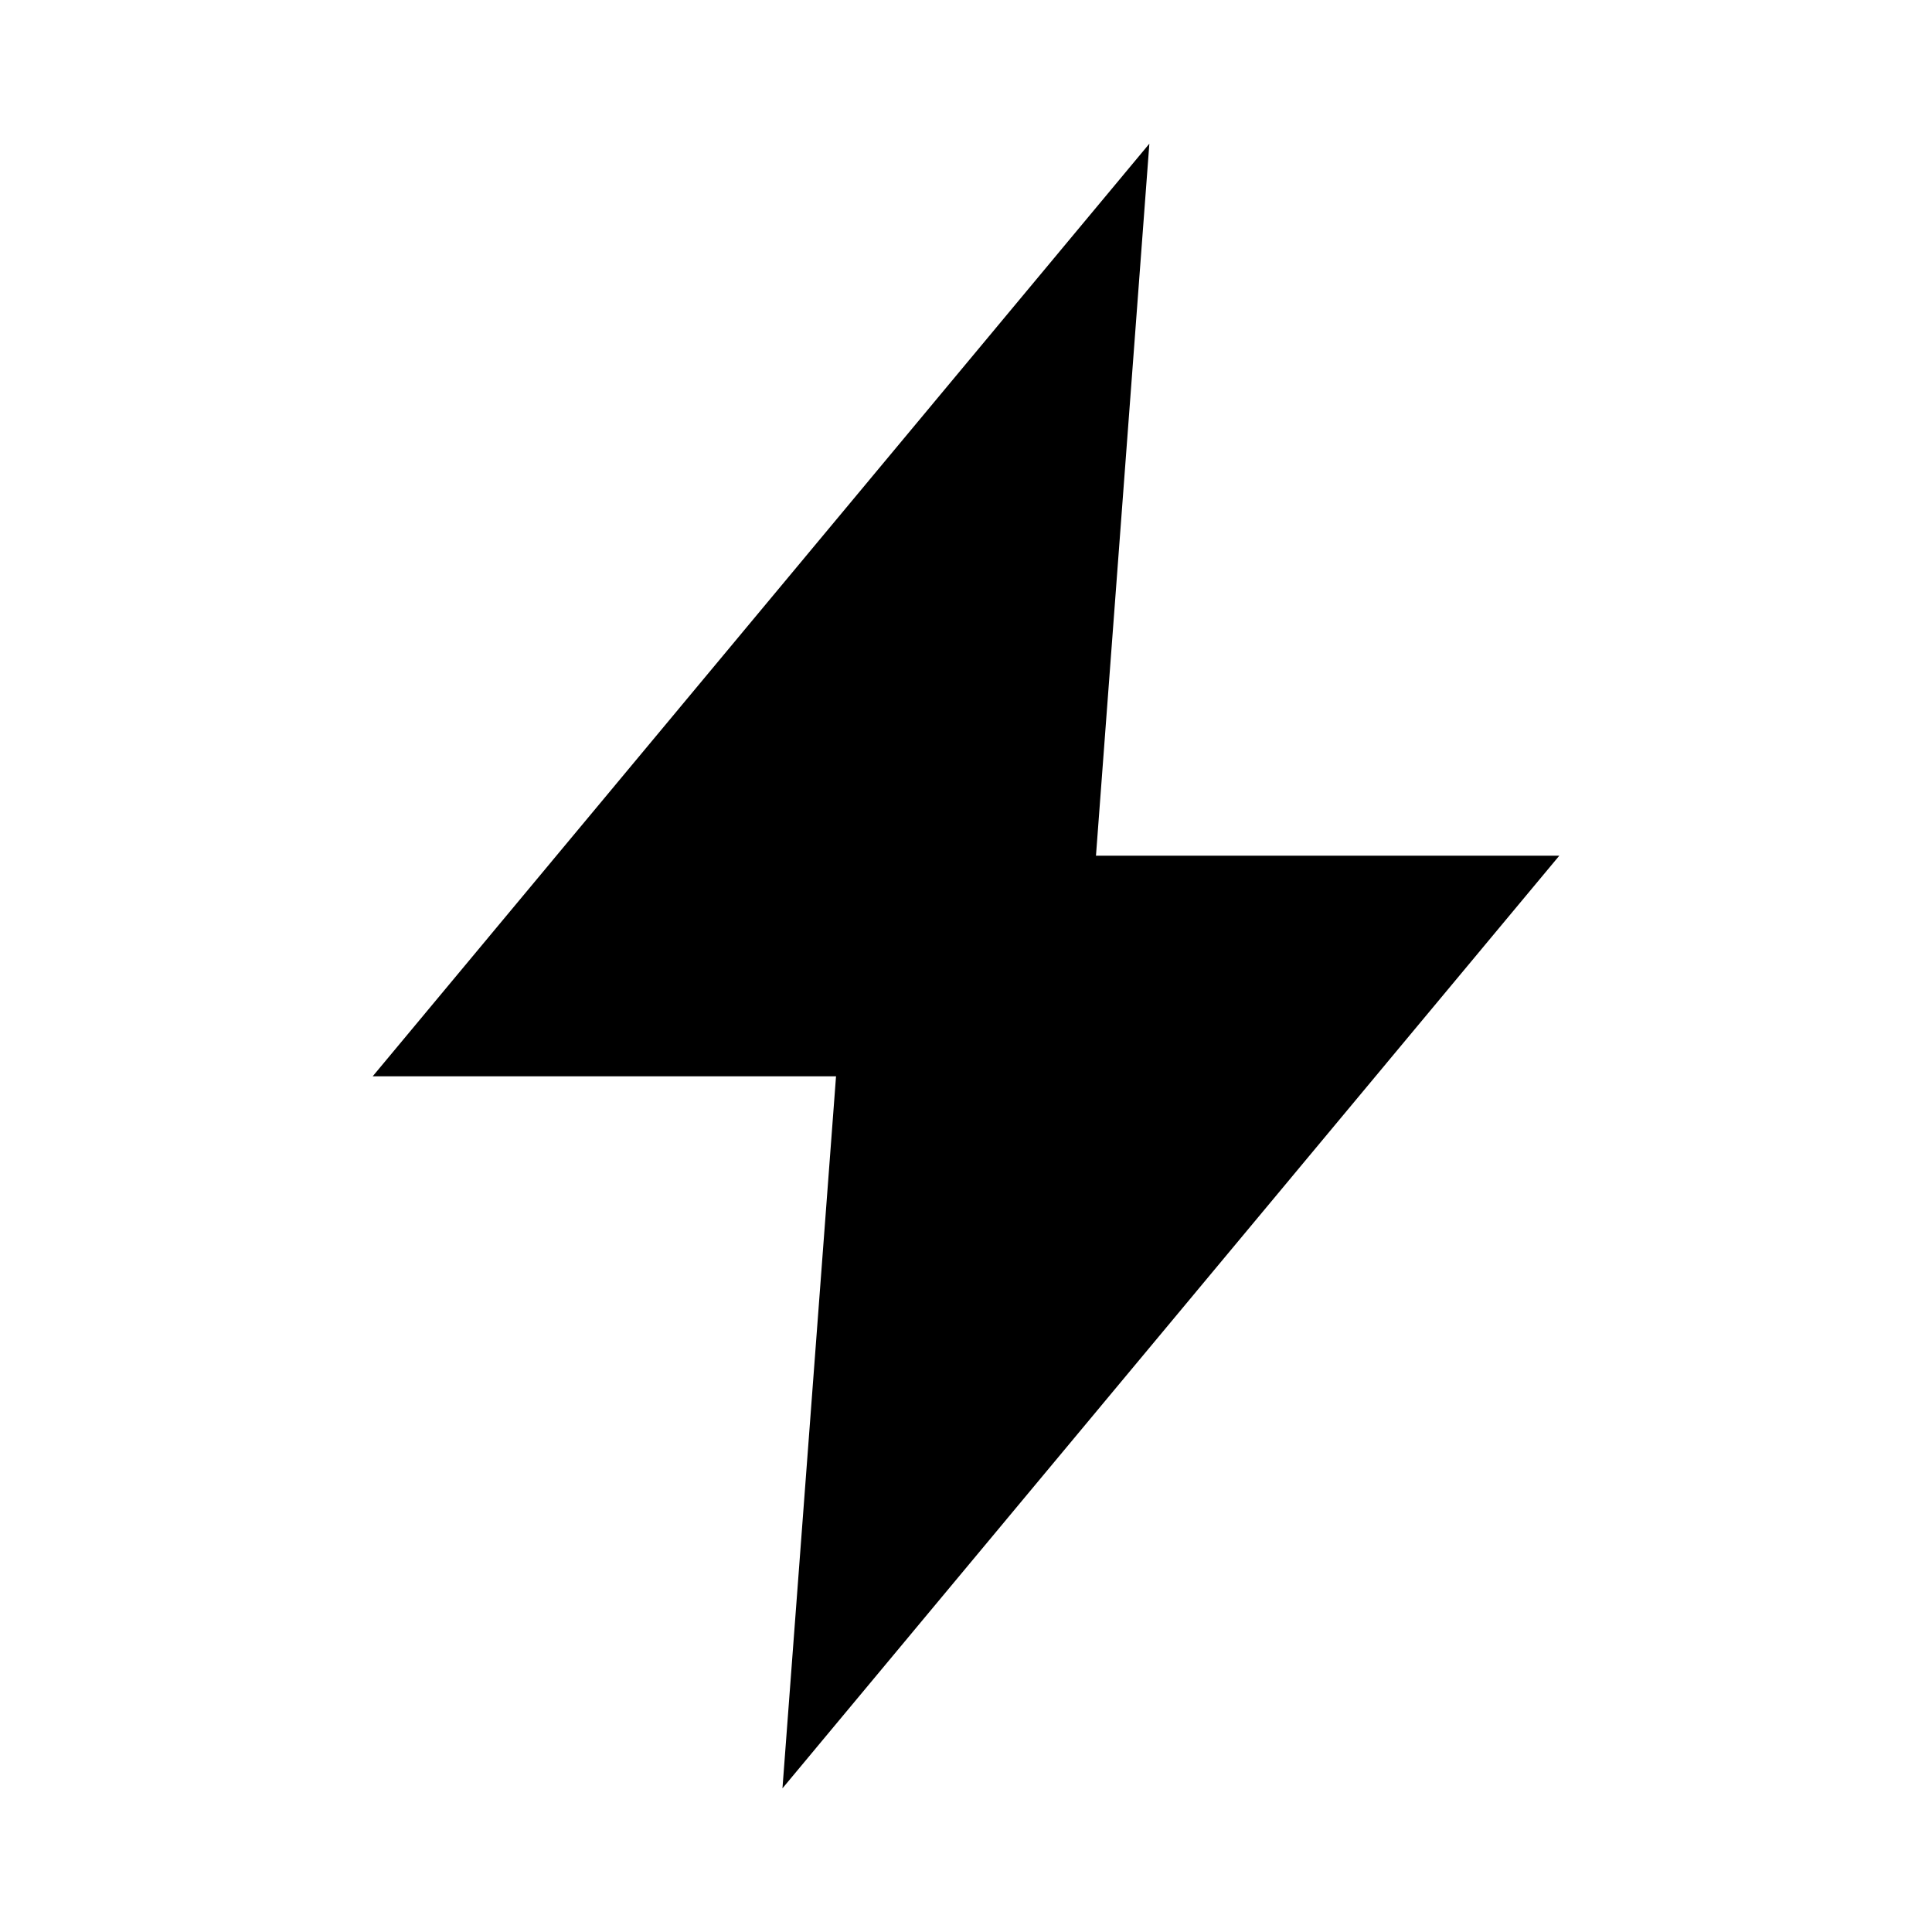 <svg width="11" height="11" viewBox="0 0 11 11" xmlns="http://www.w3.org/2000/svg">
<path fill-rule="evenodd" clip-rule="evenodd" d="M2.122 6.128L6.544 0.818L6.24 4.872H8.878L4.455 10.182L4.76 6.128H2.122Z" />
</svg>
